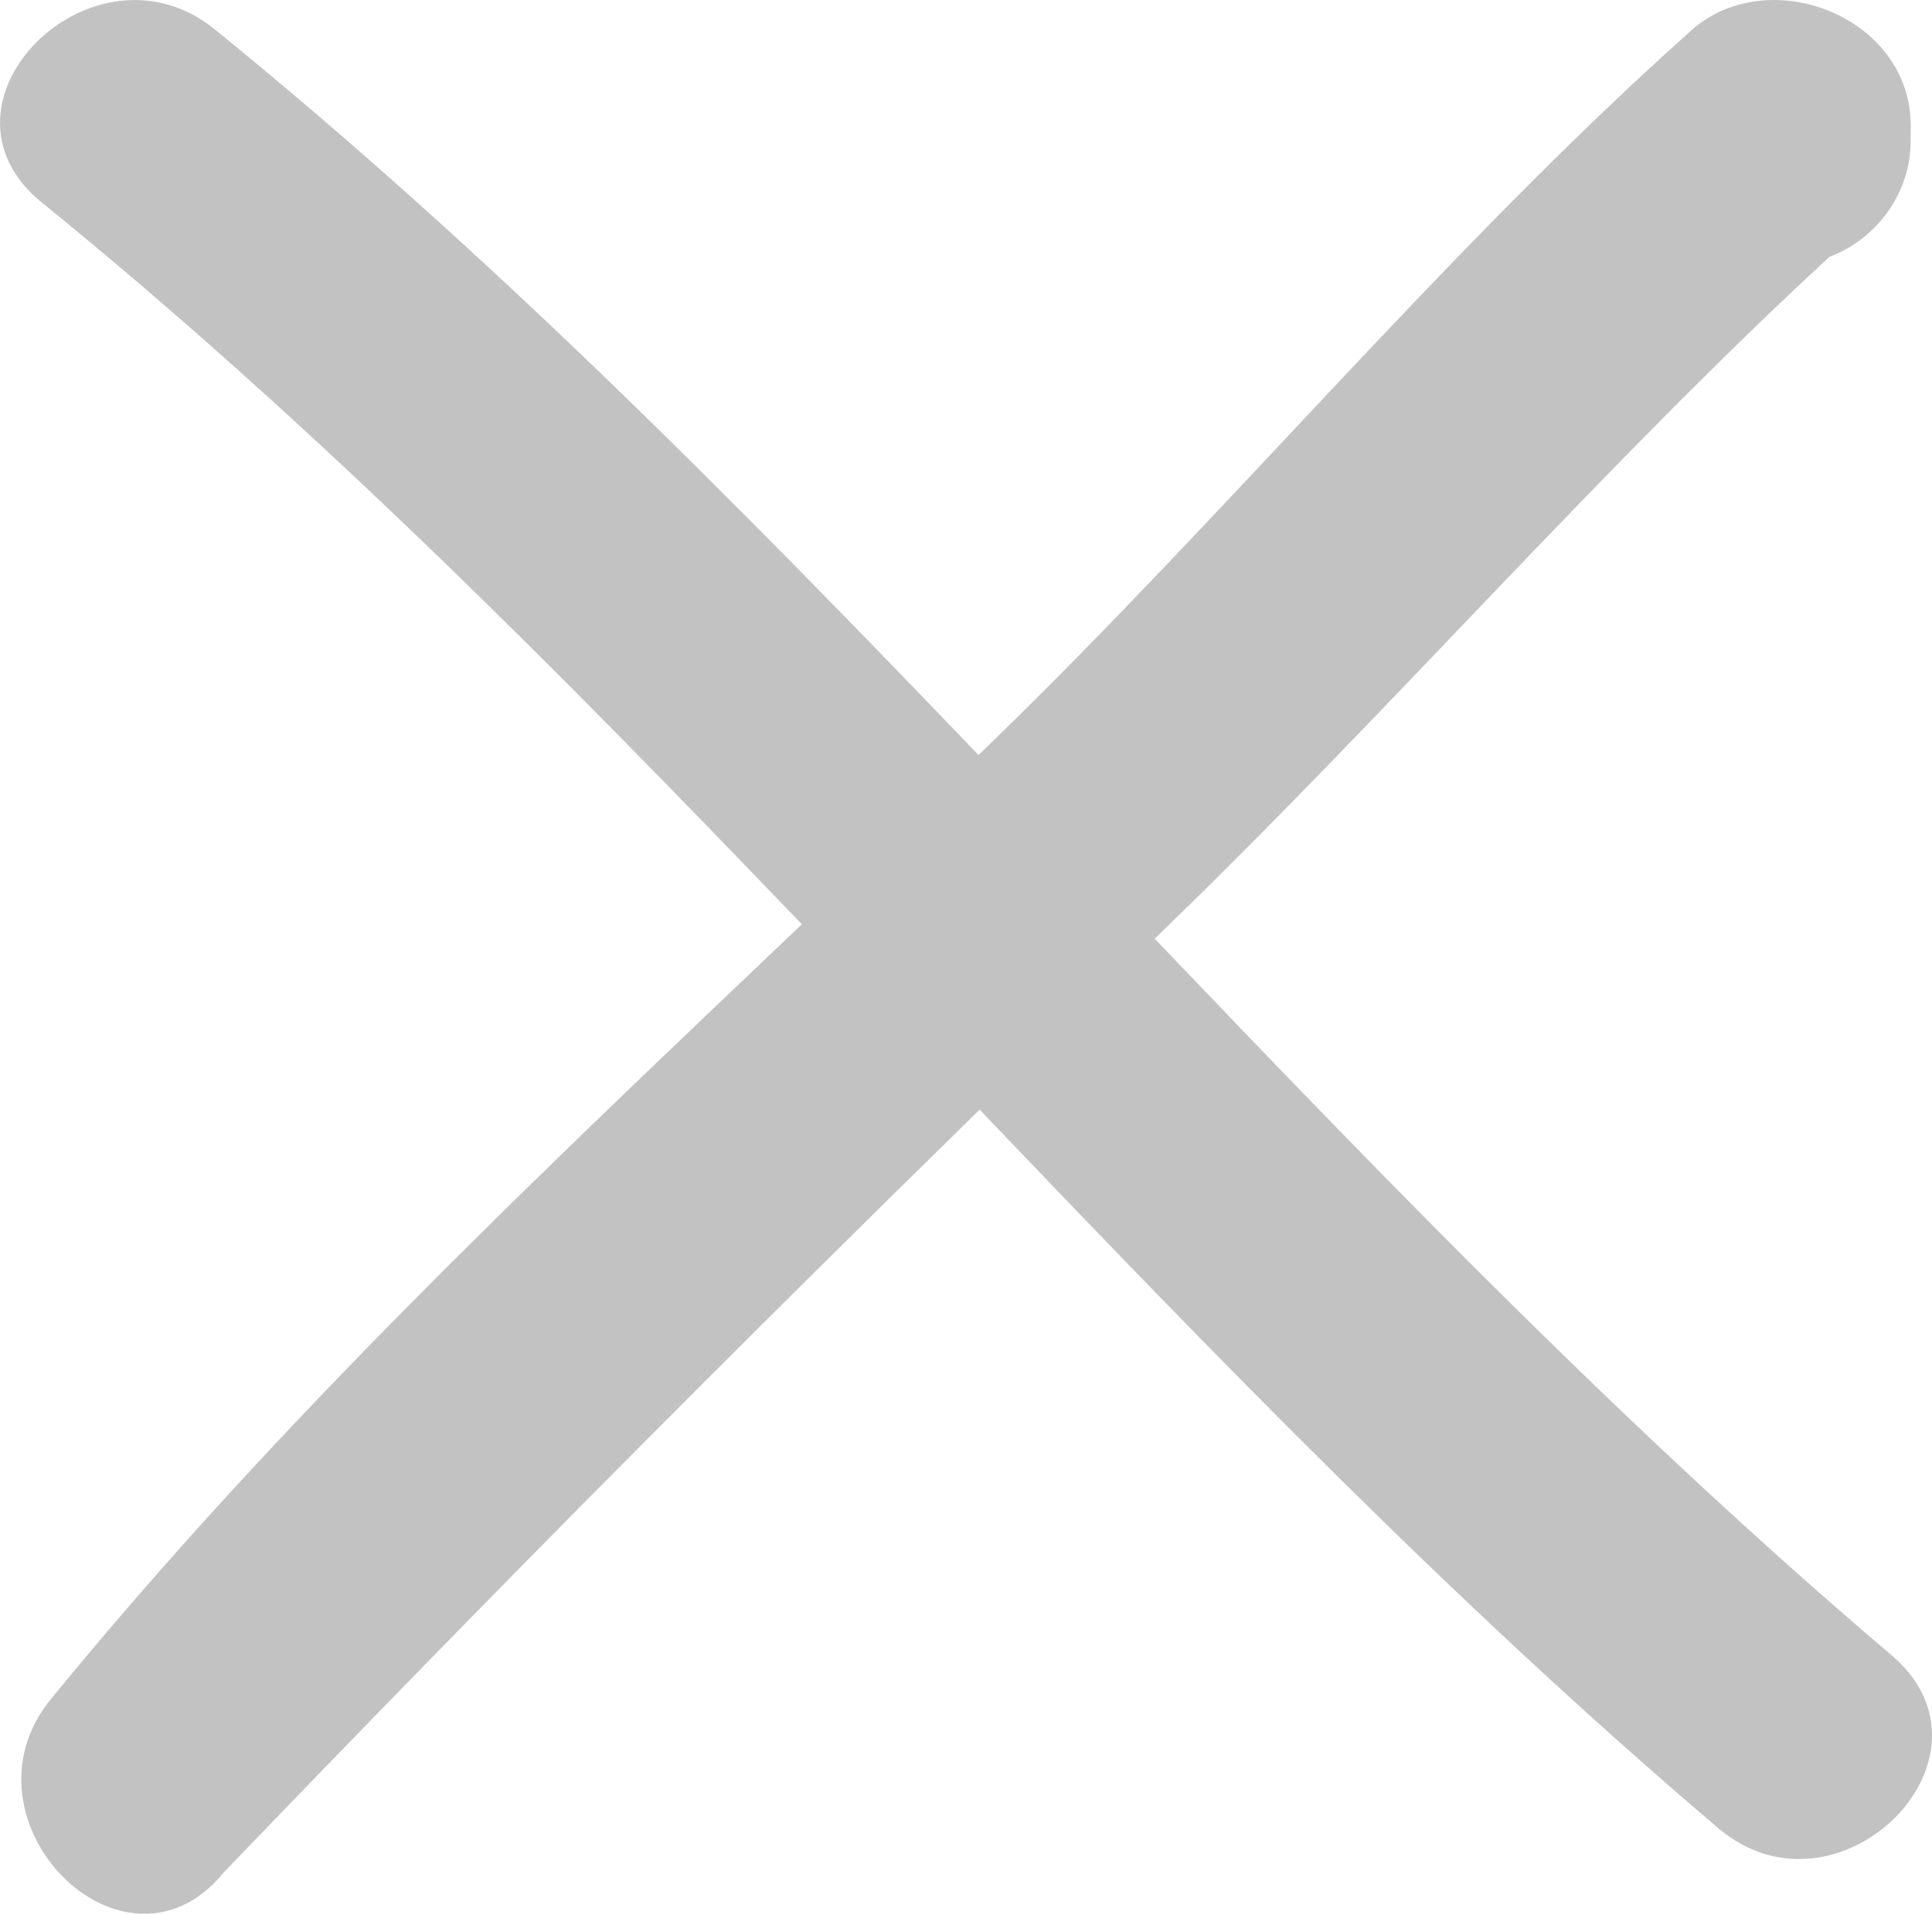 <?xml version="1.0" encoding="utf-8"?>
<!-- Generator: Adobe Illustrator 17.0.0, SVG Export Plug-In . SVG Version: 6.00 Build 0)  -->
<!DOCTYPE svg PUBLIC "-//W3C//DTD SVG 1.1//EN" "http://www.w3.org/Graphics/SVG/1.1/DTD/svg11.dtd">
<svg version="1.1" id="Layer_1" xmlns="http://www.w3.org/2000/svg" xmlns:xlink="http://www.w3.org/1999/xlink" x="0px" y="0px"
	 width="23.678px" height="23.457px" viewBox="0 0 23.678 23.457" enable-background="new 0 0 23.678 23.457" xml:space="preserve">
<path fill="#C2C2C2" d="M23.181,20.287c-3.195-2.714-6.119-5.735-9.029-8.781c0.071-0.069,0.139-0.136,0.21-0.205
	c2.707-2.627,5.303-5.609,8.059-8.153c0.571-0.213,0.99-0.772,0.995-1.404c0.001-0.062,0.001-0.123,0.002-0.185
	c0.011-1.36-1.746-2.028-2.688-1.188c-2.968,2.647-5.68,5.916-8.574,8.725c-0.055,0.053-0.11,0.105-0.164,0.158
	C9.011,6.145,5.984,3.079,2.632,0.36C1.148-0.845-0.989,1.264,0.511,2.481c3.335,2.706,6.349,5.755,9.316,8.848
	c-3.2,3.046-6.399,6.065-9.204,9.498c-1.21,1.481,0.898,3.618,2.121,2.122c3.424-3.564,6.258-6.404,9.262-9.348
	c2.918,3.055,5.85,6.086,9.054,8.808C22.521,23.65,24.655,21.539,23.181,20.287z"/>
</svg>
